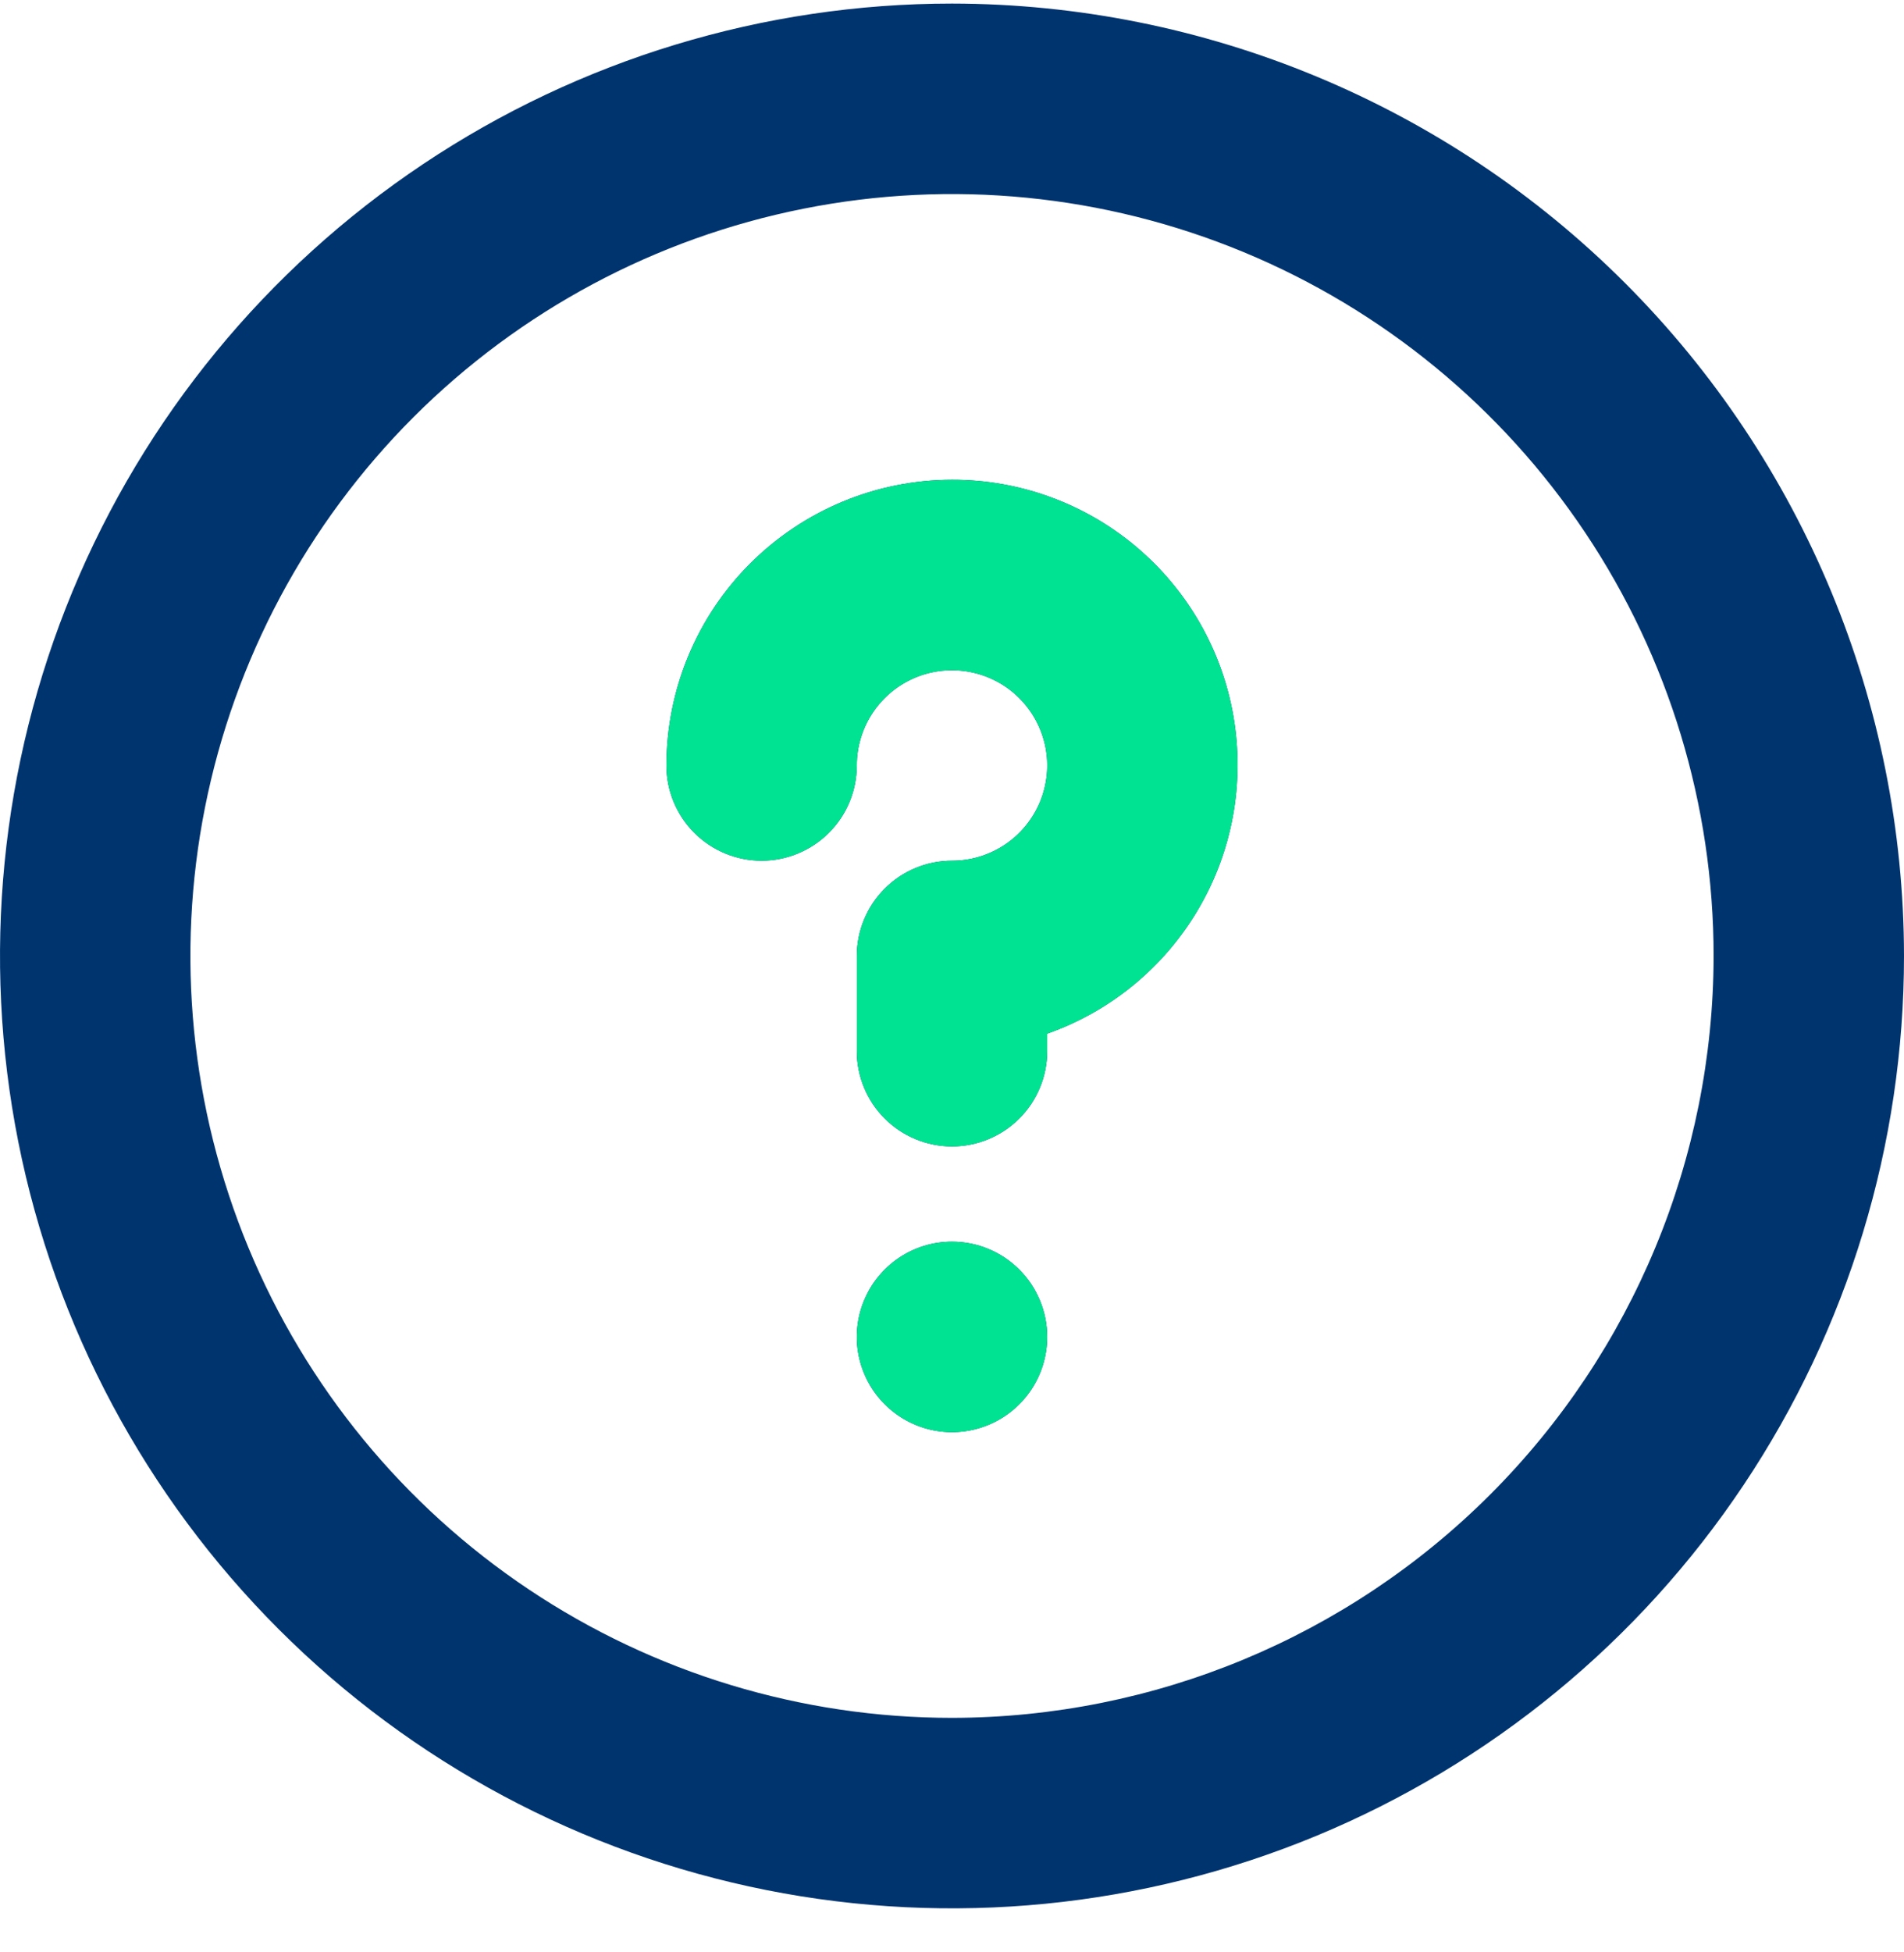 <svg width="40" height="41" viewBox="0 0 40 41" fill="none" xmlns="http://www.w3.org/2000/svg">
<path d="M20 0.075C16.044 0.075 12.178 1.248 8.889 3.446C5.6 5.643 3.036 8.767 1.522 12.421C0.009 16.076 -0.387 20.097 0.384 23.977C1.156 27.857 3.061 31.42 5.858 34.217C8.655 37.014 12.219 38.919 16.098 39.691C19.978 40.463 23.999 40.066 27.654 38.553C31.308 37.039 34.432 34.476 36.629 31.187C38.827 27.898 40 24.031 40 20.075C39.994 14.773 37.885 9.689 34.136 5.94C30.386 2.19 25.302 0.081 20 0.075ZM20 36.075C16.835 36.075 13.742 35.137 11.111 33.379C8.48 31.621 6.429 29.122 5.218 26.198C4.007 23.274 3.69 20.057 4.307 16.954C4.925 13.85 6.449 10.999 8.686 8.761C10.924 6.524 13.775 5 16.879 4.383C19.982 3.765 23.199 4.082 26.123 5.293C29.047 6.504 31.545 8.555 33.303 11.186C35.062 13.817 36 16.911 36 20.075C35.995 24.317 34.308 28.384 31.308 31.384C28.309 34.383 24.242 36.07 20 36.075ZM20 10.075C18.409 10.077 16.884 10.71 15.759 11.835C14.634 12.959 14.002 14.484 14 16.075C14 16.606 14.211 17.114 14.586 17.489C14.961 17.864 15.47 18.075 16 18.075C16.53 18.075 17.039 17.864 17.414 17.489C17.789 17.114 18 16.606 18 16.075C18 15.68 18.117 15.293 18.337 14.964C18.557 14.635 18.869 14.379 19.235 14.227C19.6 14.076 20.002 14.036 20.39 14.114C20.778 14.191 21.134 14.381 21.414 14.661C21.694 14.941 21.884 15.297 21.962 15.685C22.039 16.073 21.999 16.475 21.848 16.841C21.696 17.206 21.44 17.518 21.111 17.738C20.782 17.958 20.396 18.075 20 18.075C19.47 18.075 18.961 18.286 18.586 18.661C18.211 19.036 18 19.545 18 20.075V22.075C18 22.606 18.211 23.114 18.586 23.489C18.961 23.864 19.47 24.075 20 24.075C20.53 24.075 21.039 23.864 21.414 23.489C21.789 23.114 22 22.606 22 22.075V21.707C23.334 21.238 24.459 20.311 25.175 19.092C25.892 17.873 26.153 16.44 25.913 15.046C25.674 13.652 24.948 12.389 23.866 11.479C22.784 10.569 21.414 10.072 20 10.075ZM20 26.075C19.604 26.075 19.218 26.192 18.889 26.412C18.56 26.632 18.304 26.944 18.152 27.31C18.001 27.675 17.961 28.077 18.038 28.465C18.116 28.853 18.306 29.21 18.586 29.489C18.866 29.769 19.222 29.96 19.61 30.037C19.998 30.114 20.4 30.074 20.765 29.923C21.131 29.772 21.443 29.515 21.663 29.186C21.883 28.857 22 28.471 22 28.075C22 27.545 21.789 27.036 21.414 26.661C21.039 26.286 20.53 26.075 20 26.075Z" fill="#00346F"/>
<path d="M20 10.075C18.409 10.077 16.884 10.71 15.759 11.835C14.634 12.959 14.002 14.484 14 16.075C14 16.606 14.211 17.114 14.586 17.489C14.961 17.864 15.47 18.075 16 18.075C16.53 18.075 17.039 17.864 17.414 17.489C17.789 17.114 18 16.606 18 16.075C18 15.68 18.117 15.293 18.337 14.964C18.557 14.635 18.869 14.379 19.235 14.227C19.6 14.076 20.002 14.037 20.39 14.114C20.778 14.191 21.134 14.381 21.414 14.661C21.694 14.941 21.884 15.297 21.962 15.685C22.039 16.073 21.999 16.475 21.848 16.841C21.696 17.206 21.44 17.518 21.111 17.738C20.782 17.958 20.396 18.075 20 18.075C19.47 18.075 18.961 18.286 18.586 18.661C18.211 19.036 18 19.545 18 20.075V22.075C18 22.606 18.211 23.114 18.586 23.489C18.961 23.864 19.47 24.075 20 24.075C20.53 24.075 21.039 23.864 21.414 23.489C21.789 23.114 22 22.606 22 22.075V21.707C23.334 21.238 24.459 20.311 25.175 19.092C25.892 17.873 26.153 16.44 25.913 15.046C25.674 13.652 24.948 12.389 23.866 11.479C22.784 10.569 21.414 10.072 20 10.075ZM20 26.075C19.604 26.075 19.218 26.192 18.889 26.412C18.56 26.632 18.304 26.944 18.152 27.31C18.001 27.675 17.961 28.077 18.038 28.465C18.116 28.853 18.306 29.21 18.586 29.489C18.866 29.769 19.222 29.96 19.61 30.037C19.998 30.114 20.4 30.074 20.765 29.923C21.131 29.772 21.443 29.515 21.663 29.186C21.883 28.858 22 28.471 22 28.075C22 27.545 21.789 27.036 21.414 26.661C21.039 26.286 20.53 26.075 20 26.075Z" fill="#00E392"/>
</svg>
